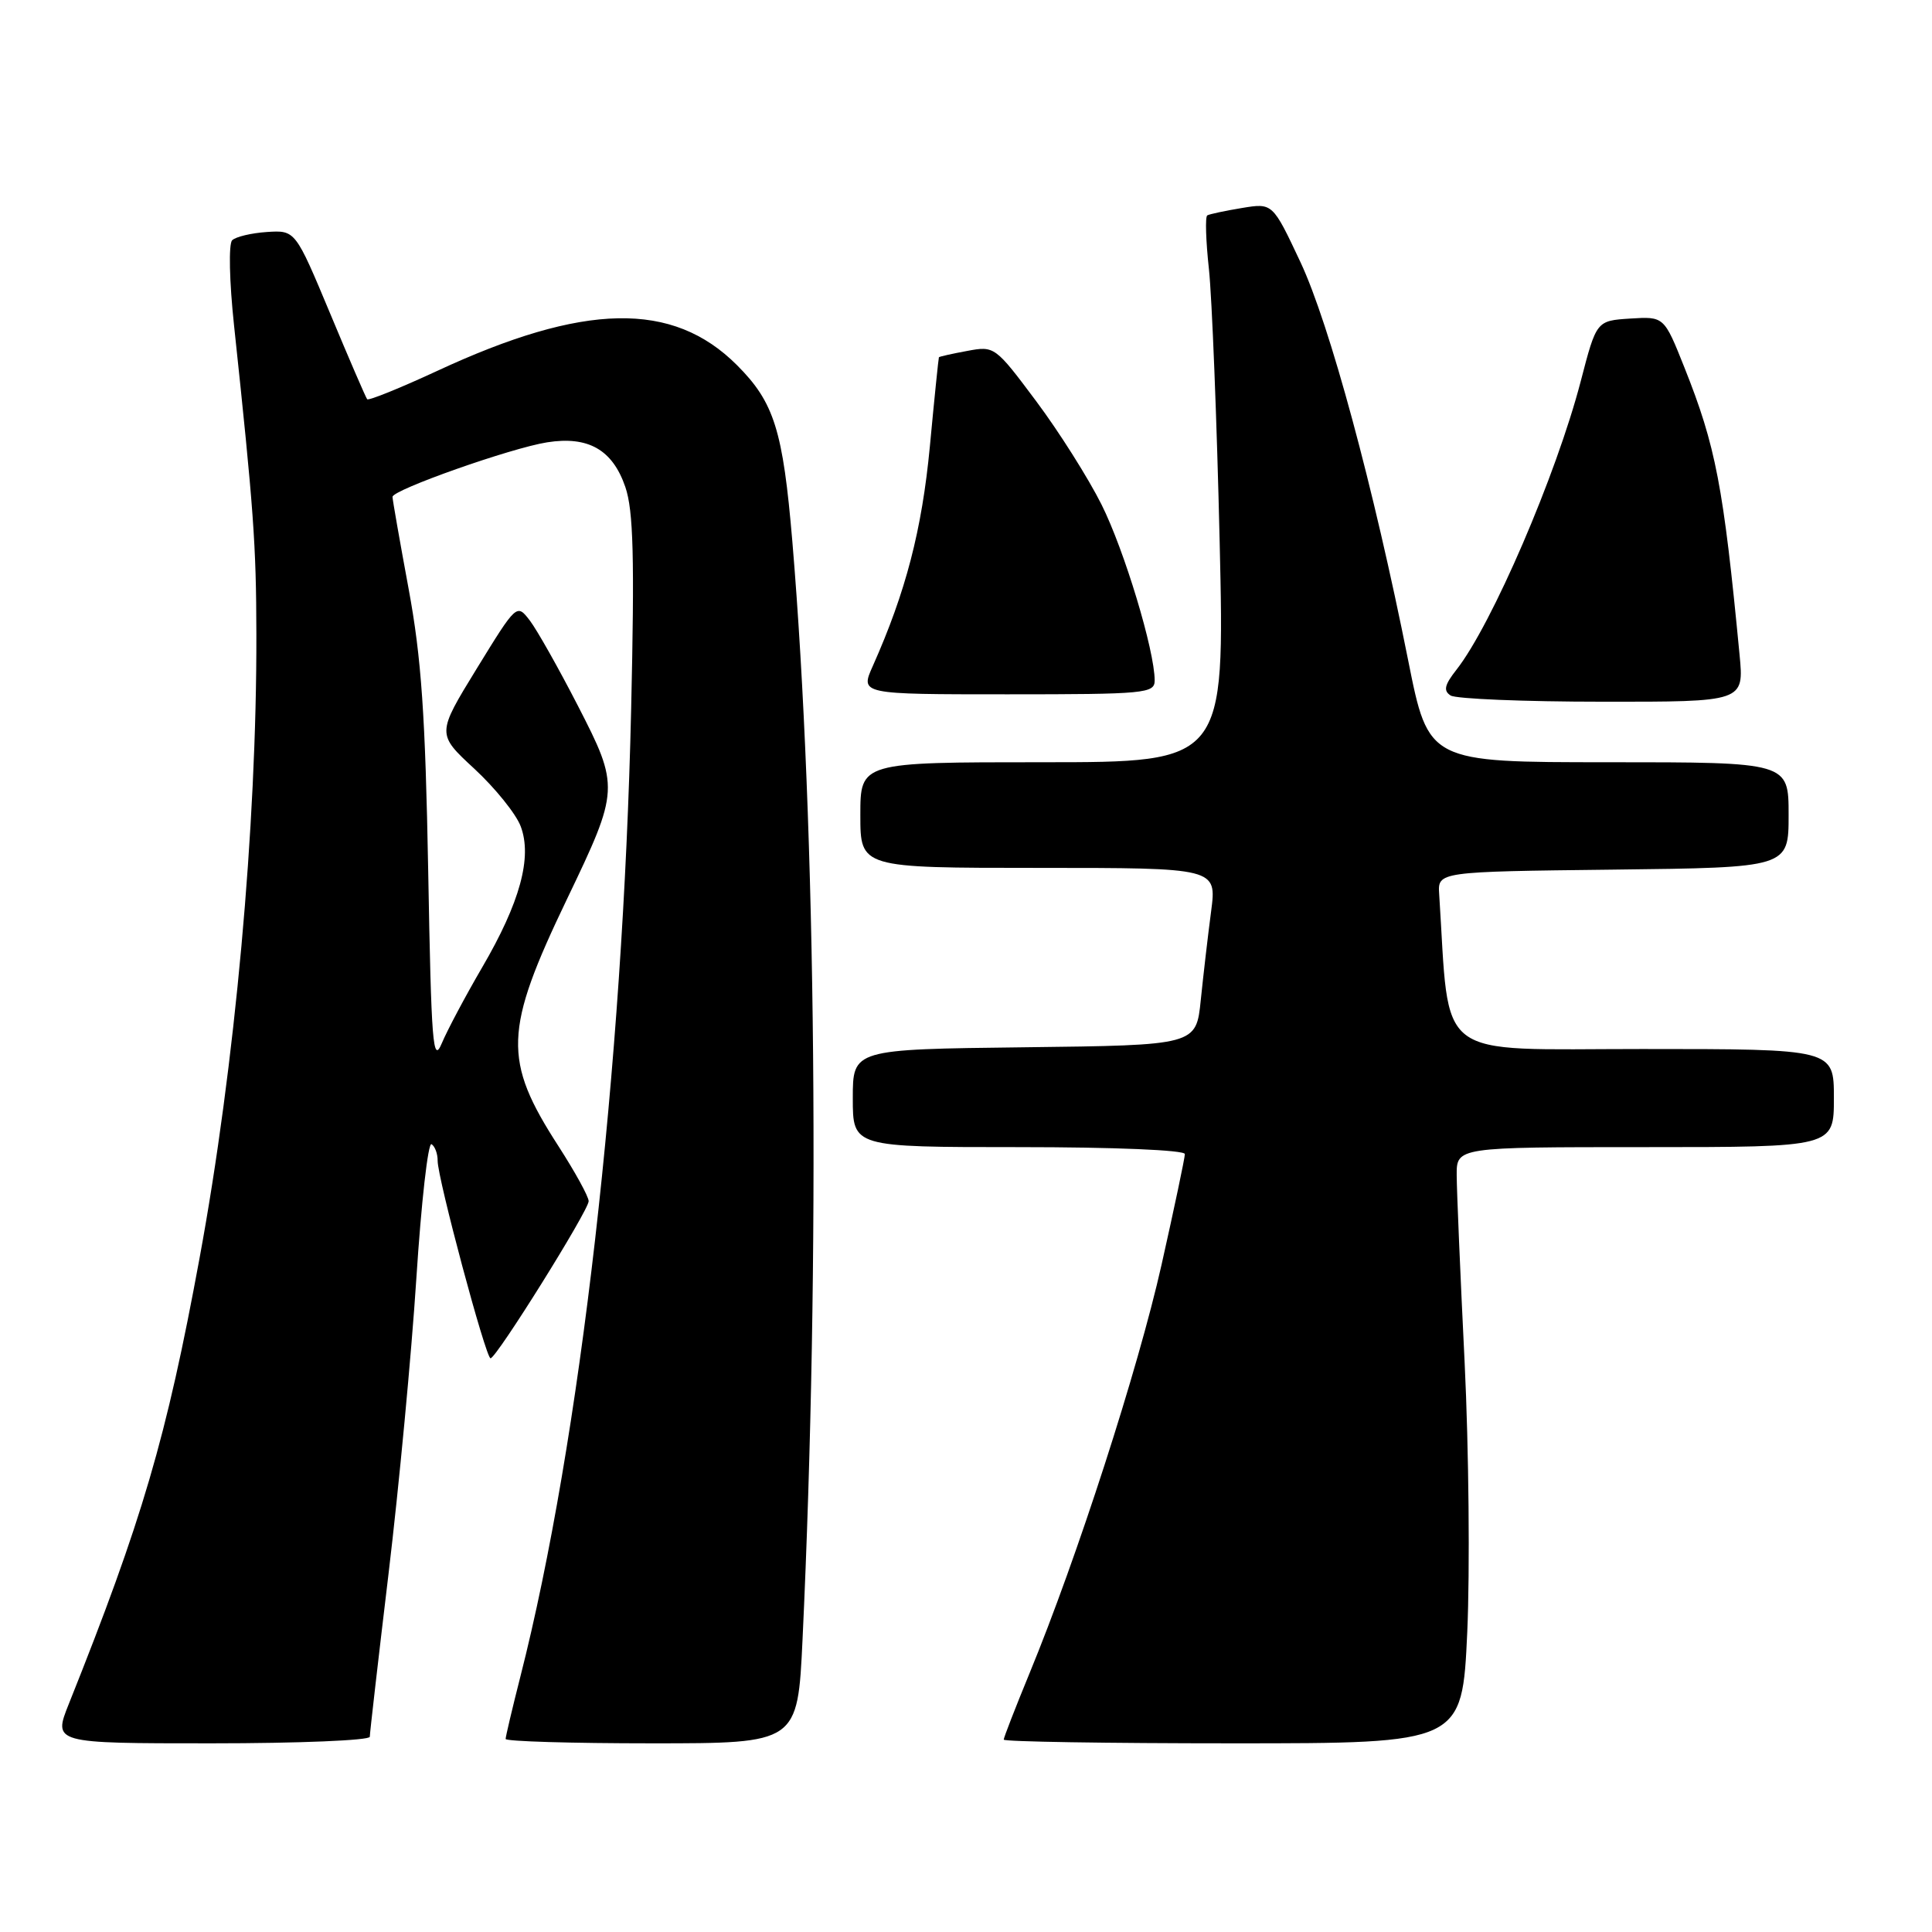 <?xml version="1.0" encoding="UTF-8" standalone="no"?>
<!DOCTYPE svg PUBLIC "-//W3C//DTD SVG 1.1//EN" "http://www.w3.org/Graphics/SVG/1.1/DTD/svg11.dtd" >
<svg xmlns="http://www.w3.org/2000/svg" xmlns:xlink="http://www.w3.org/1999/xlink" version="1.1" viewBox="0 0 256 256">
 <g >
 <path fill="currentColor"
d=" M 49.00 230.13 C 49.00 229.66 50.12 219.91 51.49 208.47 C 52.86 197.03 54.52 179.44 55.17 169.38 C 55.82 159.33 56.72 151.33 57.18 151.61 C 57.63 151.89 58.00 152.88 57.99 153.81 C 57.98 156.11 64.37 179.99 65.00 179.98 C 65.77 179.98 78.00 160.39 78.00 159.16 C 78.00 158.56 76.20 155.29 74.01 151.89 C 66.62 140.46 66.75 136.59 75.14 119.11 C 82.08 104.65 82.10 104.27 76.56 93.49 C 74.02 88.55 71.16 83.48 70.21 82.23 C 68.47 79.97 68.47 79.97 63.16 88.61 C 57.86 97.25 57.86 97.25 62.86 101.87 C 65.61 104.42 68.37 107.84 68.99 109.48 C 70.55 113.58 68.91 119.59 63.88 128.20 C 61.68 131.97 59.28 136.48 58.54 138.24 C 57.36 141.05 57.15 138.35 56.74 115.46 C 56.36 94.74 55.84 87.18 54.14 78.00 C 52.97 71.67 52.01 66.21 52.01 65.84 C 52.00 64.91 67.72 59.36 72.50 58.61 C 77.95 57.75 81.17 59.59 82.86 64.53 C 83.93 67.65 84.09 73.93 83.63 94.00 C 82.55 141.49 76.87 191.09 68.95 222.17 C 67.88 226.38 67.00 230.10 67.00 230.42 C 67.00 230.74 75.71 231.00 86.35 231.00 C 105.69 231.00 105.69 231.00 106.34 217.25 C 108.70 167.03 108.16 109.41 104.99 71.75 C 103.74 57.00 102.59 53.32 97.65 48.38 C 89.13 39.86 77.40 40.09 57.88 49.17 C 52.98 51.44 48.82 53.12 48.65 52.90 C 48.47 52.68 46.25 47.55 43.73 41.50 C 39.13 30.50 39.13 30.50 35.37 30.74 C 33.31 30.88 31.23 31.37 30.76 31.84 C 30.28 32.32 30.39 37.30 31.01 43.10 C 33.61 67.51 33.95 72.13 33.97 84.02 C 34.03 109.51 31.13 141.30 26.44 166.72 C 22.05 190.55 18.85 201.44 9.13 225.75 C 7.03 231.00 7.03 231.00 28.01 231.00 C 39.56 231.00 49.00 230.61 49.00 230.13 Z  M 194.42 216.25 C 194.78 208.14 194.63 192.05 194.07 180.50 C 193.50 168.95 193.03 157.81 193.02 155.75 C 193.00 152.00 193.00 152.00 218.00 152.00 C 243.00 152.00 243.00 152.00 243.00 145.50 C 243.00 139.00 243.00 139.00 217.59 139.00 C 189.69 139.00 192.15 140.87 190.70 118.50 C 190.50 115.50 190.50 115.50 213.75 115.23 C 237.00 114.96 237.00 114.96 237.00 107.98 C 237.00 101.00 237.00 101.00 213.14 101.00 C 189.28 101.00 189.28 101.00 186.59 87.50 C 182.00 64.48 176.18 42.97 172.32 34.74 C 168.63 26.89 168.63 26.89 164.57 27.56 C 162.33 27.93 160.26 28.37 159.97 28.54 C 159.68 28.71 159.78 31.92 160.19 35.67 C 160.59 39.43 161.24 55.66 161.61 71.75 C 162.29 101.00 162.29 101.00 138.14 101.00 C 114.00 101.00 114.00 101.00 114.00 108.00 C 114.00 115.00 114.00 115.00 137.62 115.00 C 161.23 115.00 161.23 115.00 160.48 120.75 C 160.06 123.91 159.45 129.20 159.11 132.50 C 158.50 138.50 158.50 138.50 135.75 138.77 C 113.00 139.04 113.00 139.04 113.00 145.52 C 113.00 152.00 113.00 152.00 135.00 152.00 C 147.64 152.00 157.00 152.39 157.00 152.92 C 157.00 153.42 155.61 160.02 153.91 167.59 C 150.80 181.42 142.73 206.40 136.40 221.76 C 134.53 226.31 133.00 230.24 133.00 230.51 C 133.00 230.78 146.67 231.00 163.37 231.00 C 193.74 231.00 193.74 231.00 194.42 216.25 Z  M 230.50 86.75 C 228.36 64.38 227.35 59.13 223.20 48.71 C 220.50 41.93 220.50 41.93 216.02 42.21 C 211.54 42.50 211.54 42.50 209.46 50.50 C 206.22 62.94 197.67 82.79 192.99 88.74 C 191.40 90.76 191.23 91.53 192.22 92.16 C 192.92 92.60 201.96 92.98 212.30 92.98 C 231.10 93.00 231.10 93.00 230.50 86.75 Z  M 153.00 90.16 C 153.00 86.21 148.98 72.90 145.96 66.86 C 144.21 63.36 140.32 57.20 137.30 53.16 C 131.87 45.89 131.77 45.82 128.16 46.50 C 126.15 46.87 124.46 47.25 124.41 47.34 C 124.36 47.43 123.81 52.75 123.21 59.17 C 122.16 70.22 120.02 78.45 115.65 88.25 C 113.97 92.00 113.97 92.00 133.49 92.00 C 151.77 92.00 153.00 91.88 153.00 90.16 Z "/>
</g>
</svg>